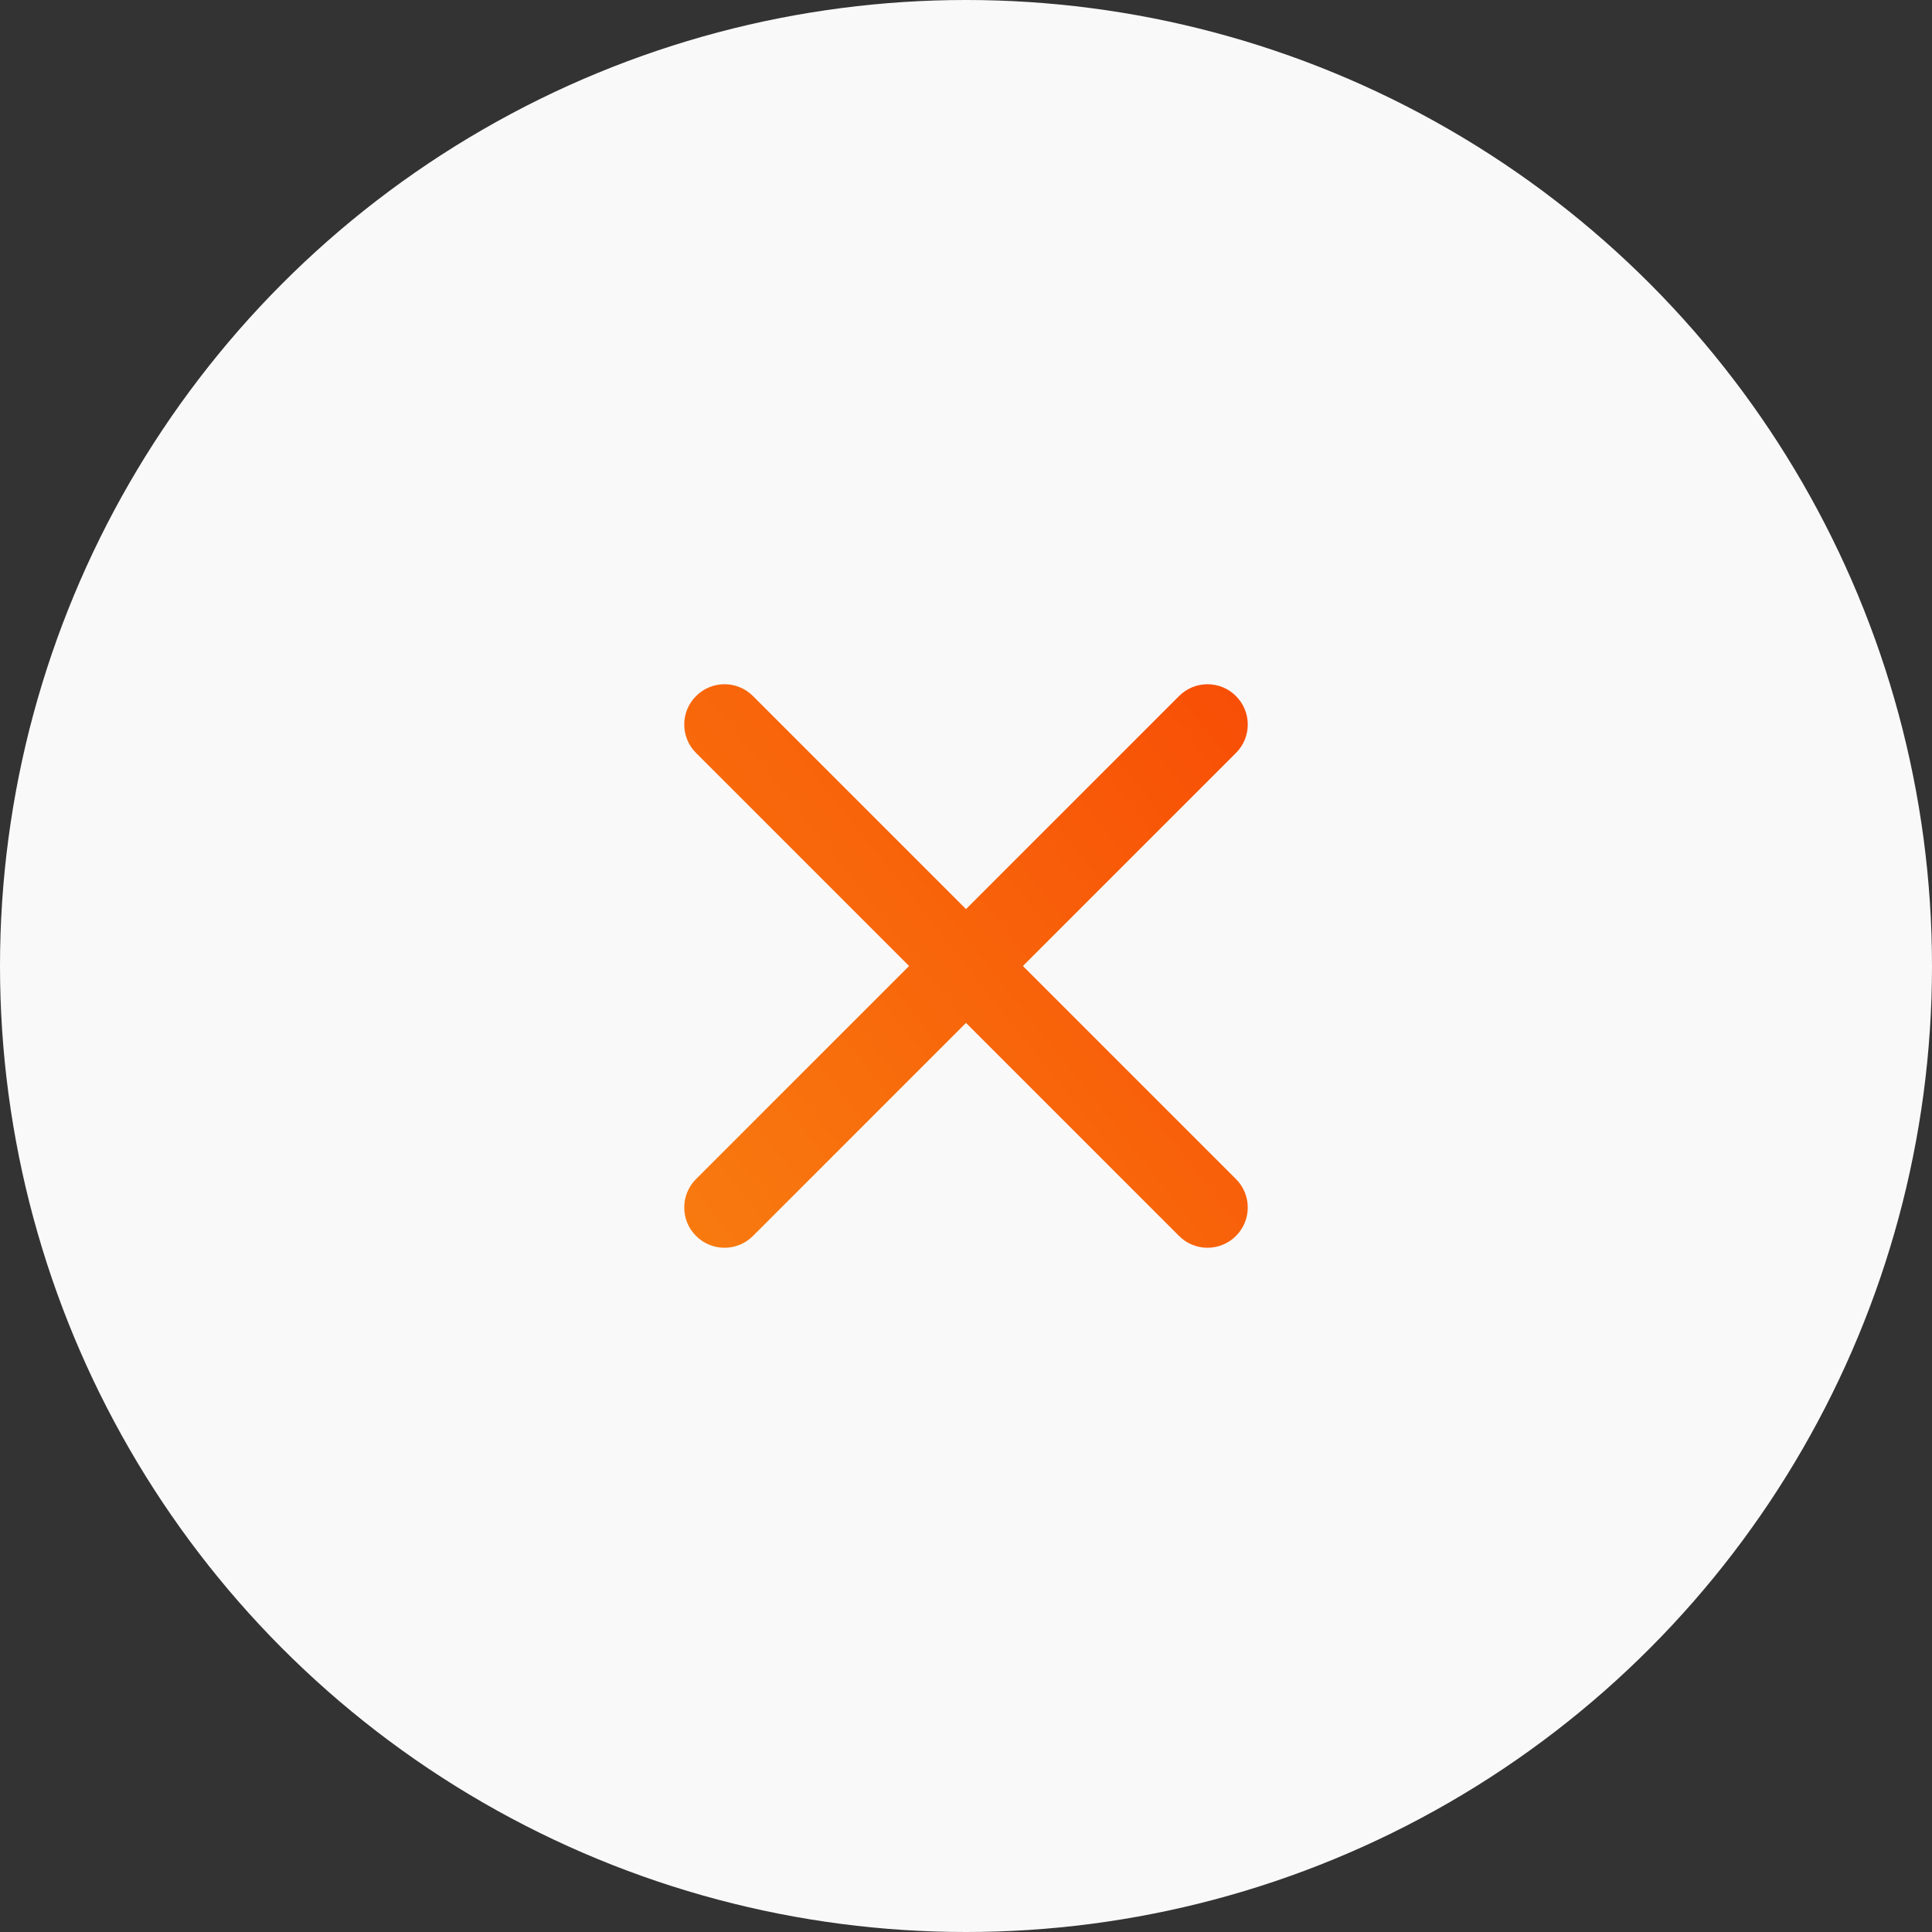 <svg width="48" height="48" viewBox="0 0 48 48" fill="none" xmlns="http://www.w3.org/2000/svg">
  <rect x="0" y="0" width="48" height="48" fill="#333333" stroke="none"/>
  <circle cx="24" cy="24" r="24" fill="#F9F9FA"/>
  <path fill-rule="evenodd" clip-rule="evenodd"
        d="M30.707 17.293C31.098 17.683 31.098 18.317 30.707 18.707L18.707 30.707C18.317 31.098 17.683 31.098 17.293 30.707C16.902 30.317 16.902 29.683 17.293 29.293L29.293 17.293C29.683 16.902 30.317 16.902 30.707 17.293Z"
        fill="url(#paint0_linear_25149_15789)"/>
  <path fill-rule="evenodd" clip-rule="evenodd"
        d="M17.293 17.293C17.683 16.902 18.317 16.902 18.707 17.293L30.707 29.293C31.098 29.683 31.098 30.317 30.707 30.707C30.317 31.098 29.683 31.098 29.293 30.707L17.293 18.707C16.902 18.317 16.902 17.683 17.293 17.293Z"
        fill="url(#paint1_linear_25149_15789)"/>
  <defs>
    <linearGradient id="paint0_linear_25149_15789" x1="23.748" y1="-9.031" x2="-30.36"
                    y2="33.882"
                    gradientUnits="userSpaceOnUse">
      <stop stop-color="#F83600"/>
      <stop offset="1" stop-color="#F9D423"/>
    </linearGradient>
    <linearGradient id="paint1_linear_25149_15789" x1="23.748" y1="-9.031" x2="-30.36"
                    y2="33.882"
                    gradientUnits="userSpaceOnUse">
      <stop stop-color="#F83600"/>
      <stop offset="1" stop-color="#F9D423"/>
    </linearGradient>
  </defs>
</svg>
